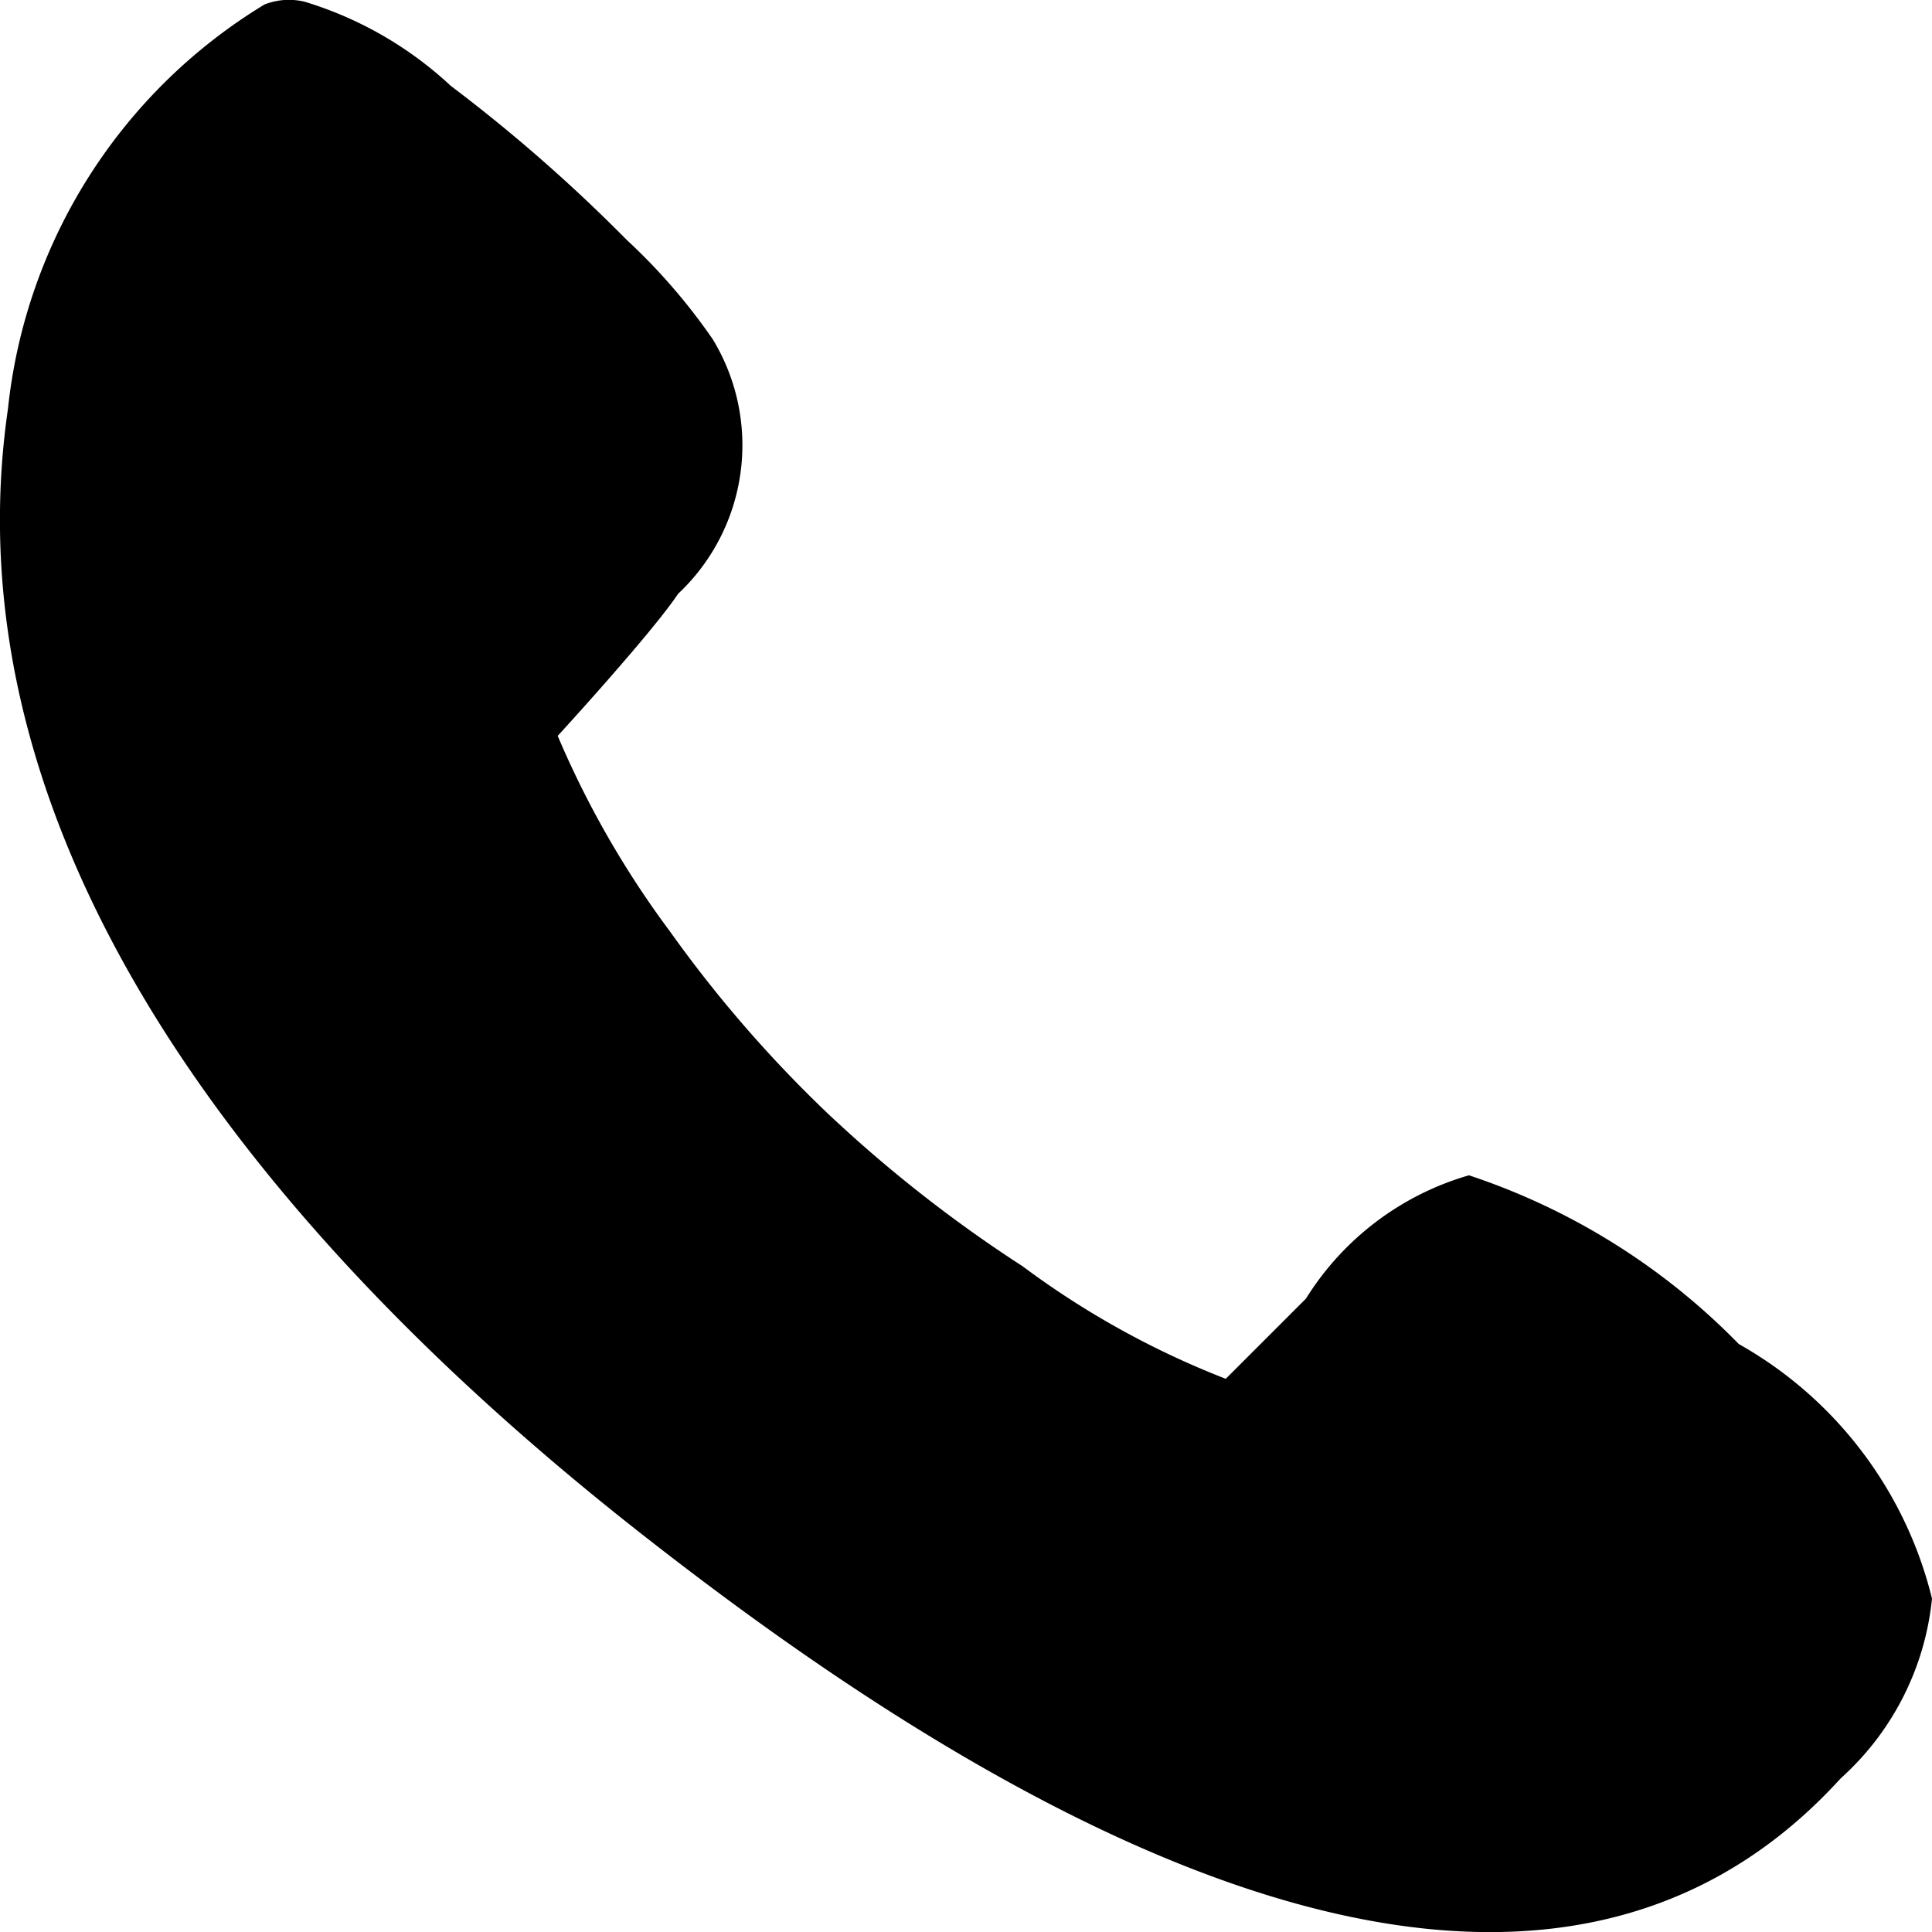 <svg xmlns="http://www.w3.org/2000/svg" width="9" height="9" viewBox="0 0 9 9">
  <defs>
    <style>
      .cls-1 {
        fill-rule: evenodd;
      }
    </style>
  </defs>
  <path id="Фигура_4" data-name="Фигура 4" class="cls-1" d="M951.419,15.008a0.31,0.31,0,0,0-.187.013,2.511,2.511,0,0,0-1.195,1.884c-0.311,2.147,1.382,4.007,2.938,5.23,1.382,1.086,4.033,2.871,5.6,1.149A1.3,1.3,0,0,0,959,22.447a1.873,1.873,0,0,0-.9-1.186,3.136,3.136,0,0,0-1.257-.786,1.328,1.328,0,0,0-.759.574l-0.374.374a4.019,4.019,0,0,1-.946-0.524,6.36,6.36,0,0,1-.908-0.712,5.906,5.906,0,0,1-.735-0.848,4.389,4.389,0,0,1-.523-0.911s0.436-.475.561-0.662a0.95,0.95,0,0,0,.161-1.186,2.79,2.79,0,0,0-.4-0.462A7.537,7.537,0,0,0,952.1,15.4,1.737,1.737,0,0,0,951.419,15.008Z" transform="translate(-950 -15)"/>
</svg>
